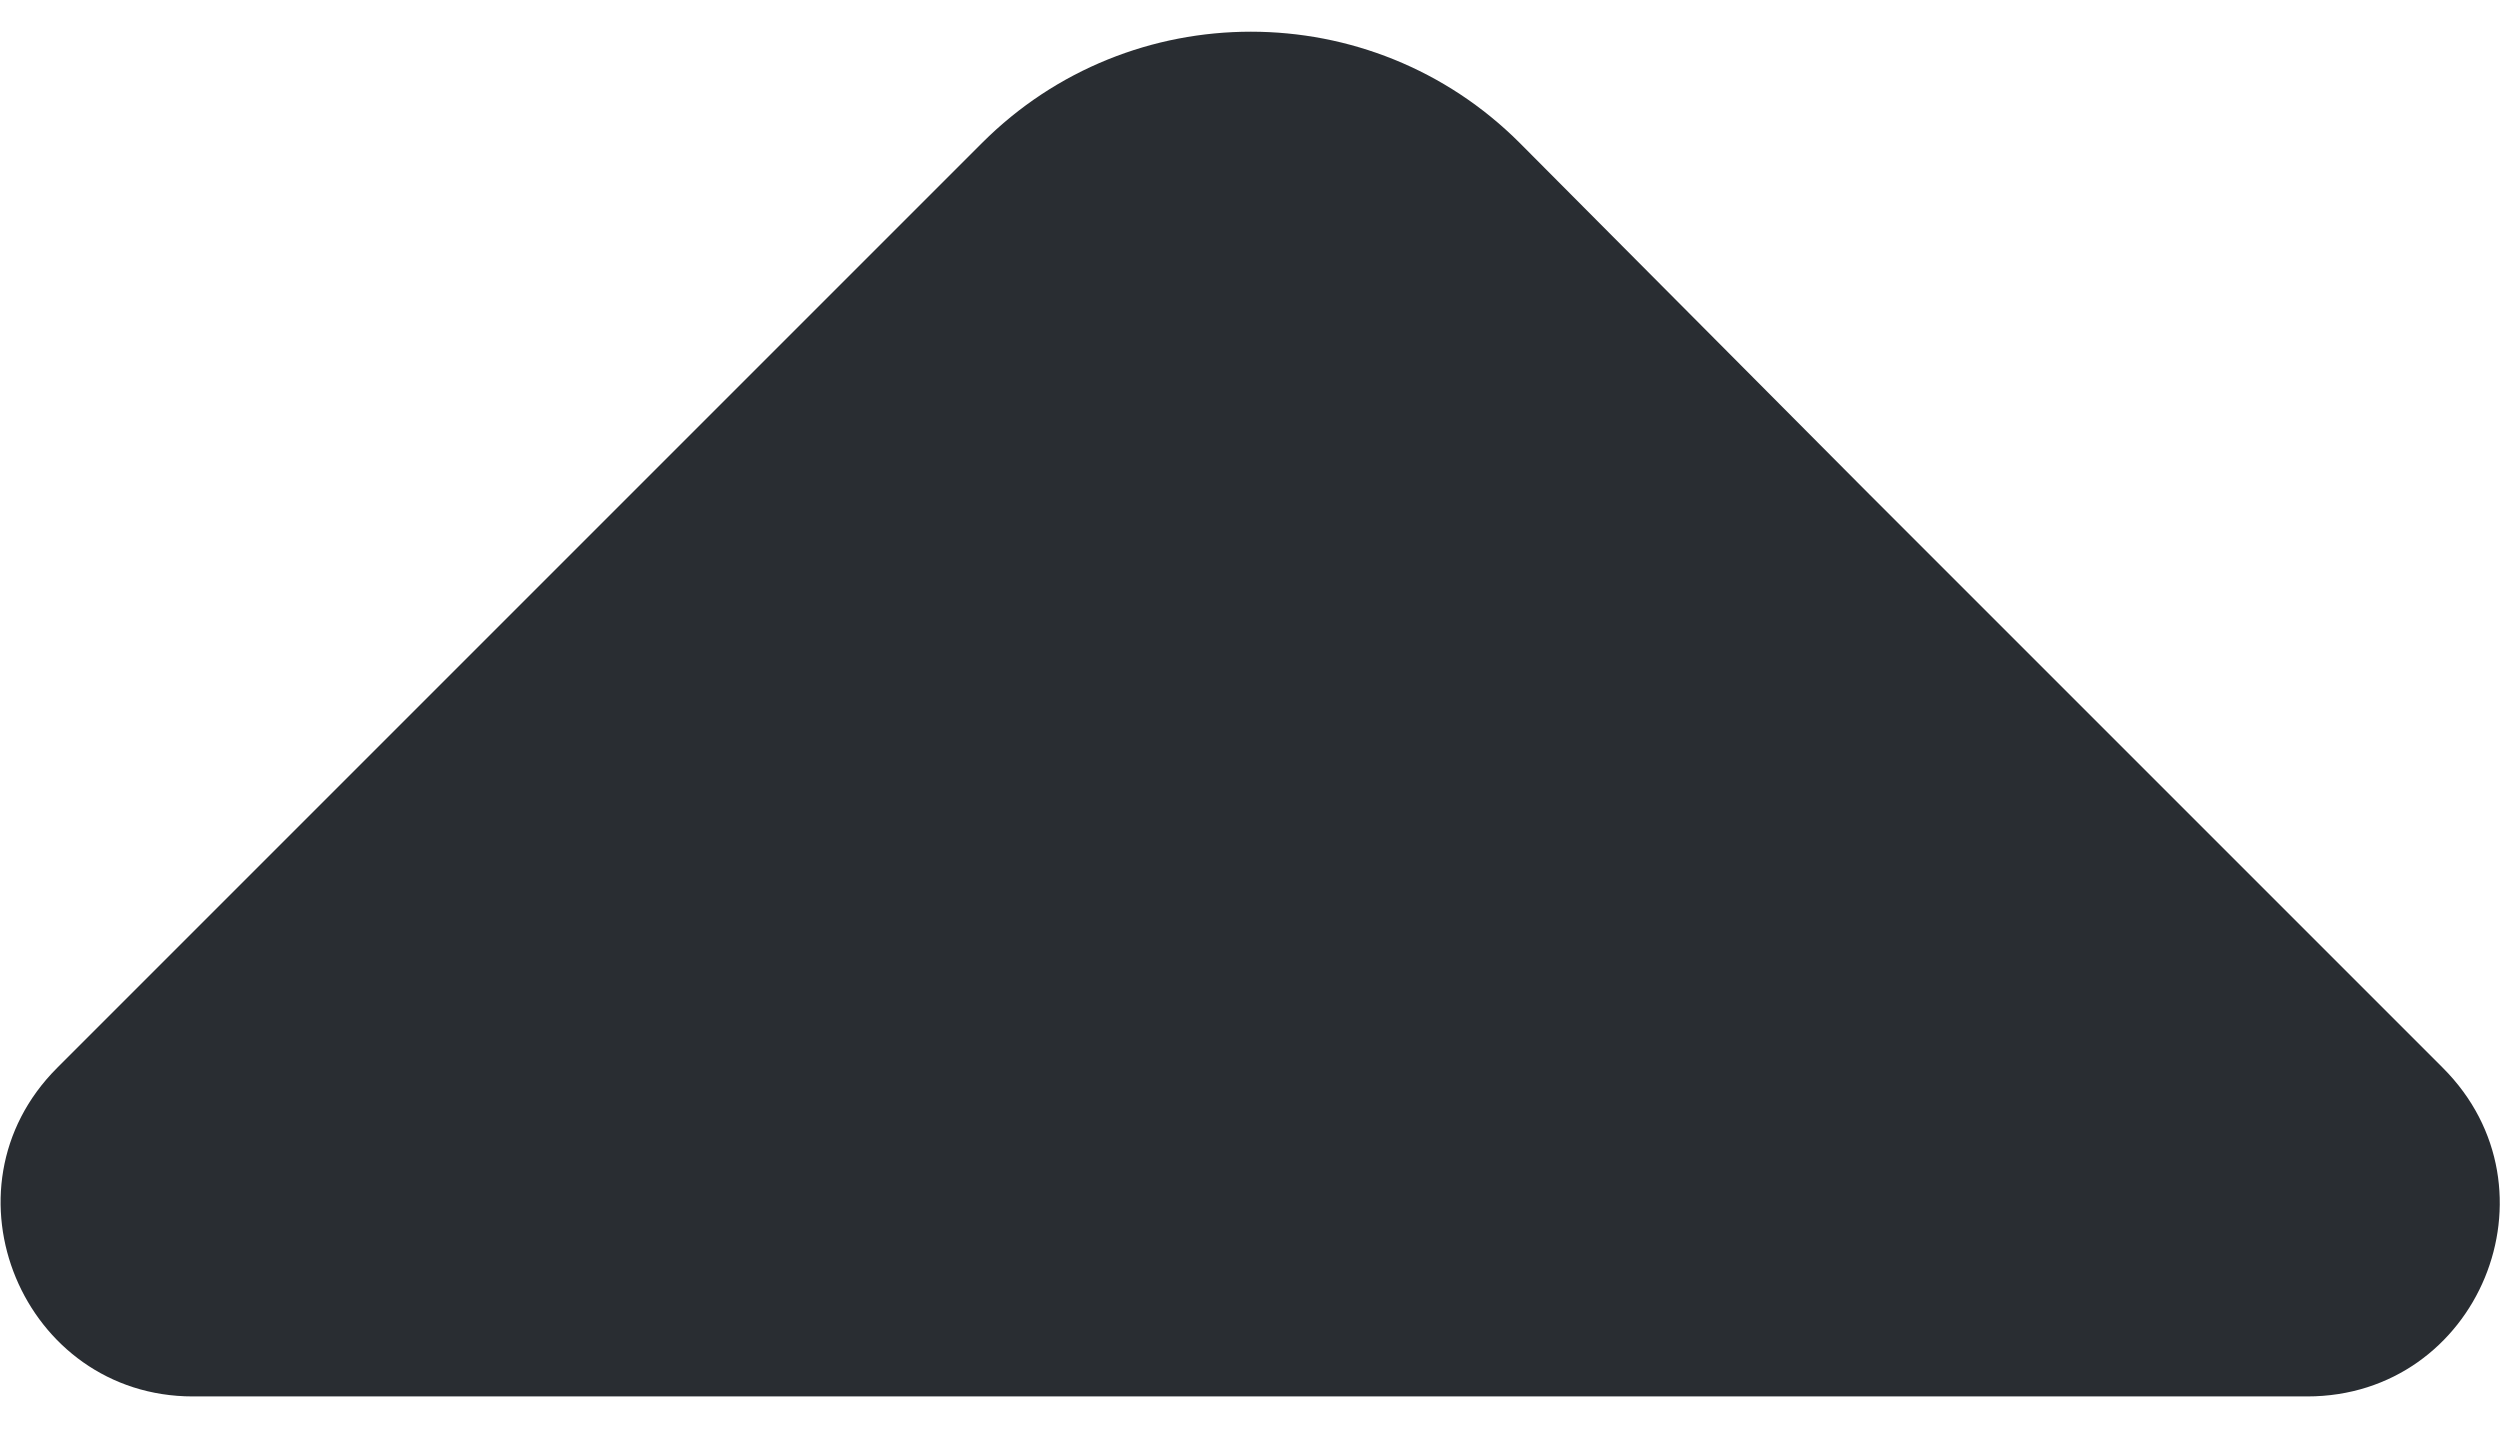 <svg width="14" height="8" viewBox="0 0 14 8" fill="none" xmlns="http://www.w3.org/2000/svg">
<path d="M13.68 5.98L10.47 2.77L8.51 0.8C7.68 -0.03 6.33 -0.03 5.5 0.8L0.32 5.98C-0.36 6.66 0.13 7.82 1.08 7.82H6.69H12.92C13.88 7.82 14.36 6.66 13.68 5.98Z" fill="#292D32"/>
</svg>
